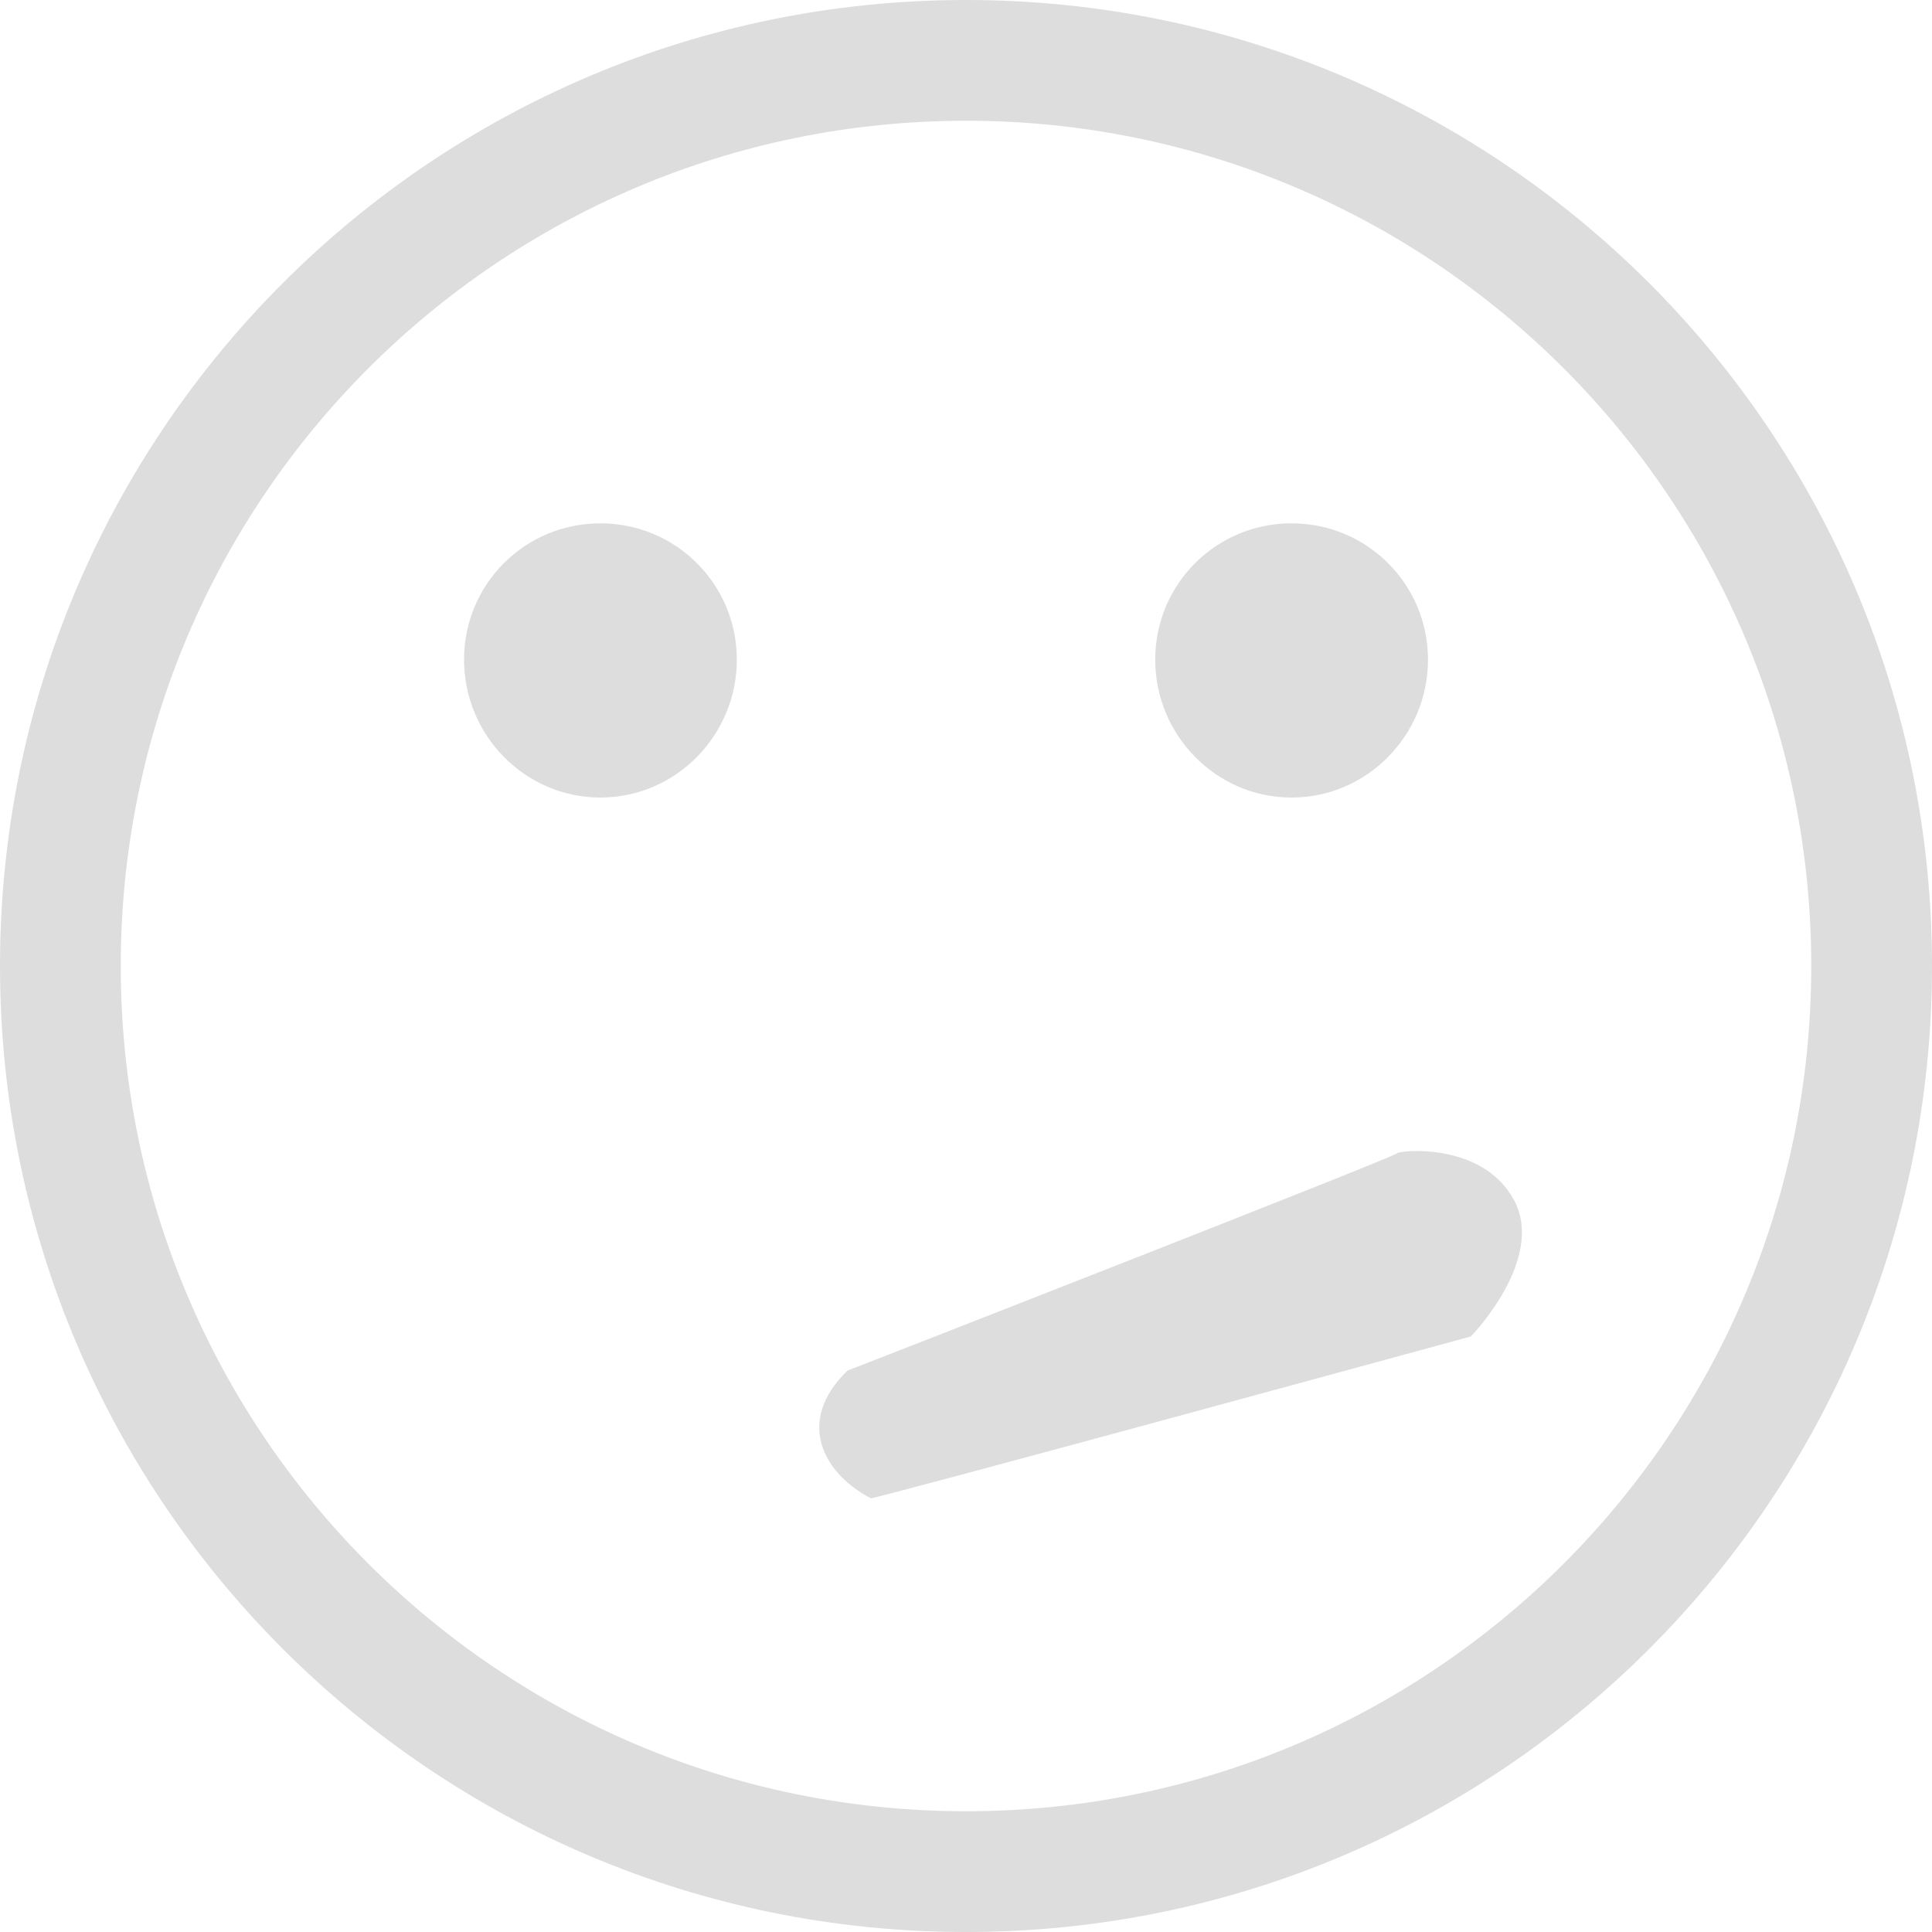 <?xml version='1.0' encoding='UTF-8' standalone='no'?>
<!-- Created with Inkscape (http://www.inkscape.org/) -->

<svg xmlns:cc='http://creativecommons.org/ns#' xmlns:dc='http://purl.org/dc/elements/1.1/' sodipodi:docname='face-uncertain-symbolic.svg' height='16' id='svg7384' xmlns:inkscape='http://www.inkscape.org/namespaces/inkscape' xmlns:osb='http://www.openswatchbook.org/uri/2009/osb' xmlns:rdf='http://www.w3.org/1999/02/22-rdf-syntax-ns#' xmlns:sodipodi='http://sodipodi.sourceforge.net/DTD/sodipodi-0.dtd' style='enable-background:new' xmlns:svg='http://www.w3.org/2000/svg' inkscape:version='0.48.4 r9939' version='1.1' width='16' xmlns:xlink='http://www.w3.org/1999/xlink' xmlns='http://www.w3.org/2000/svg'>
  <sodipodi:namedview inkscape:bbox-nodes='true' inkscape:bbox-paths='true' bordercolor='#666666' borderlayer='false' borderopacity='1' inkscape:current-layer='g71291' inkscape:cx='88.703593' inkscape:cy='22.87669' gridtolerance='10' inkscape:guide-bbox='true' guidetolerance='10' id='namedview88' inkscape:object-nodes='false' inkscape:object-paths='false' objecttolerance='10' pagecolor='#333333' inkscape:pageopacity='1' inkscape:pageshadow='2' showborder='true' showgrid='false' showguides='true' inkscape:showpageshadow='true' inkscape:snap-bbox='true' inkscape:snap-bbox-edge-midpoints='true' inkscape:snap-bbox-midpoints='true' inkscape:snap-global='true' inkscape:snap-grids='true' inkscape:snap-nodes='true' inkscape:snap-others='false' inkscape:snap-to-guides='true' inkscape:window-height='713' inkscape:window-maximized='1' inkscape:window-width='1366' inkscape:window-x='0' inkscape:window-y='27' inkscape:zoom='2.2617187'>
    <inkscape:grid color='#000000' dotted='false' empcolor='#0800ff' empopacity='0.463' empspacing='4' enabled='true' id='grid4866' opacity='0.165' originx='-480px' originy='-290px' snapvisiblegridlinesonly='true' spacingx='0.25px' spacingy='0.25px' type='xygrid' visible='true'/>
  </sodipodi:namedview>
  <title id='title8473'>Moka Symbolic Icon Theme</title>
  <defs id='defs7386'>
    <linearGradient id='linearGradient5606' osb:paint='solid'>
      <stop id='stop5608' offset='0' style='stop-color:#000000;stop-opacity:1;'/>
    </linearGradient>
    <filter inkscape:collect='always' color-interpolation-filters='sRGB' id='filter7554'>
      <feBlend inkscape:collect='always' id='feBlend7556' in2='BackgroundImage' mode='darken'/>
    </filter>
    <linearGradient inkscape:collect='always' gradientTransform='matrix(0.081,0,0,0.079,540.814,254.847)' gradientUnits='userSpaceOnUse' xlink:href='#linearGradient3785' id='linearGradient3189' x1='365.512' x2='365.978' y1='408.397' y2='520.171'/>
    <linearGradient id='linearGradient3785'>
      <stop id='stop3787' offset='0' style='stop-color:#384880;stop-opacity:1;'/>
      <stop id='stop3789' offset='1' style='stop-color:#000000;stop-opacity:1;'/>
    </linearGradient>
  </defs>
  <g inkscape:groupmode='layer' id='layer9' inkscape:label='status' style='display:inline' transform='translate(-721,73)'/>
  <g inkscape:groupmode='layer' id='layer10' inkscape:label='devices' style='display:inline;filter:url(#filter7554)' transform='translate(-721,73)'/>
  <g inkscape:groupmode='layer' id='layer1' inkscape:label='places' style='display:inline' transform='translate(-480,-544)'/>
  <g inkscape:groupmode='layer' id='layer14' inkscape:label='mimetypes' style='display:inline' transform='translate(-721,73)'/>
  <g inkscape:groupmode='layer' id='layer15' inkscape:label='emblems' style='display:inline' transform='translate(-721,73)'/>
  <g inkscape:groupmode='layer' id='g71291' inkscape:label='emotes' style='display:inline' transform='translate(-721,73)'>
    
    <path inkscape:connector-curvature='0' d='m 725.972,-68.666 c -0.626,0 -1.129,0.504 -1.129,1.129 0,0.625 0.504,1.142 1.129,1.142 0.626,0 1.13,-0.517 1.13,-1.142 0,-0.625 -0.504,-1.129 -1.13,-1.129 z' id='path4512' style='fill:#dddddd;fill-opacity:1;stroke:none;display:inline;enable-background:new'/>
    <path inkscape:connector-curvature='0' d='m 731.696,-68.666 c -0.626,0 -1.129,0.504 -1.129,1.129 0,0.625 0.504,1.142 1.129,1.142 0.626,0 1.13,-0.517 1.13,-1.142 0,-0.625 -0.504,-1.129 -1.13,-1.129 z' id='path4514' style='fill:#dddddd;fill-opacity:1;stroke:none;display:inline;enable-background:new'/>
    <path inkscape:connector-curvature='0' d='m 728.018,-61.649 c 0.03,-0.01 4.55,-1.776 4.55,-1.799 0,-0.023 0.704,-0.106 0.97,0.386 0.266,0.492 -0.357,1.13 -0.357,1.13 0,0 -4.947,1.351 -4.969,1.34 -0.386,-0.2 -0.633,-0.63 -0.194,-1.057 z' id='path4548' style='fill:#dddddd;fill-opacity:1;stroke:none;display:inline;enable-background:new'/>
    <path inkscape:connector-curvature='0' d='m 729,-73 c -4.418,0 -8,3.582 -8,8 0,4.418 3.582,8 8,8 4.418,0 8,-3.582 8,-8 0,-4.418 -3.582,-8 -8,-8 z m 0,1 c 3.866,0 7,3.134 7,7 0,3.866 -3.134,7 -7,7 -3.866,0 -7,-3.134 -7,-7 0,-3.866 3.134,-7 7,-7 z' id='path7981' style='color:#bebebe;fill:#dddddd;fill-opacity:1;fill-rule:nonzero;stroke:none;stroke-width:2;marker:none;visibility:visible;display:inline;overflow:visible;enable-background:accumulate'/>
  </g>
  <g inkscape:groupmode='layer' id='layer12' inkscape:label='actions' style='display:inline' transform='translate(-721,73)'/>
</svg>
